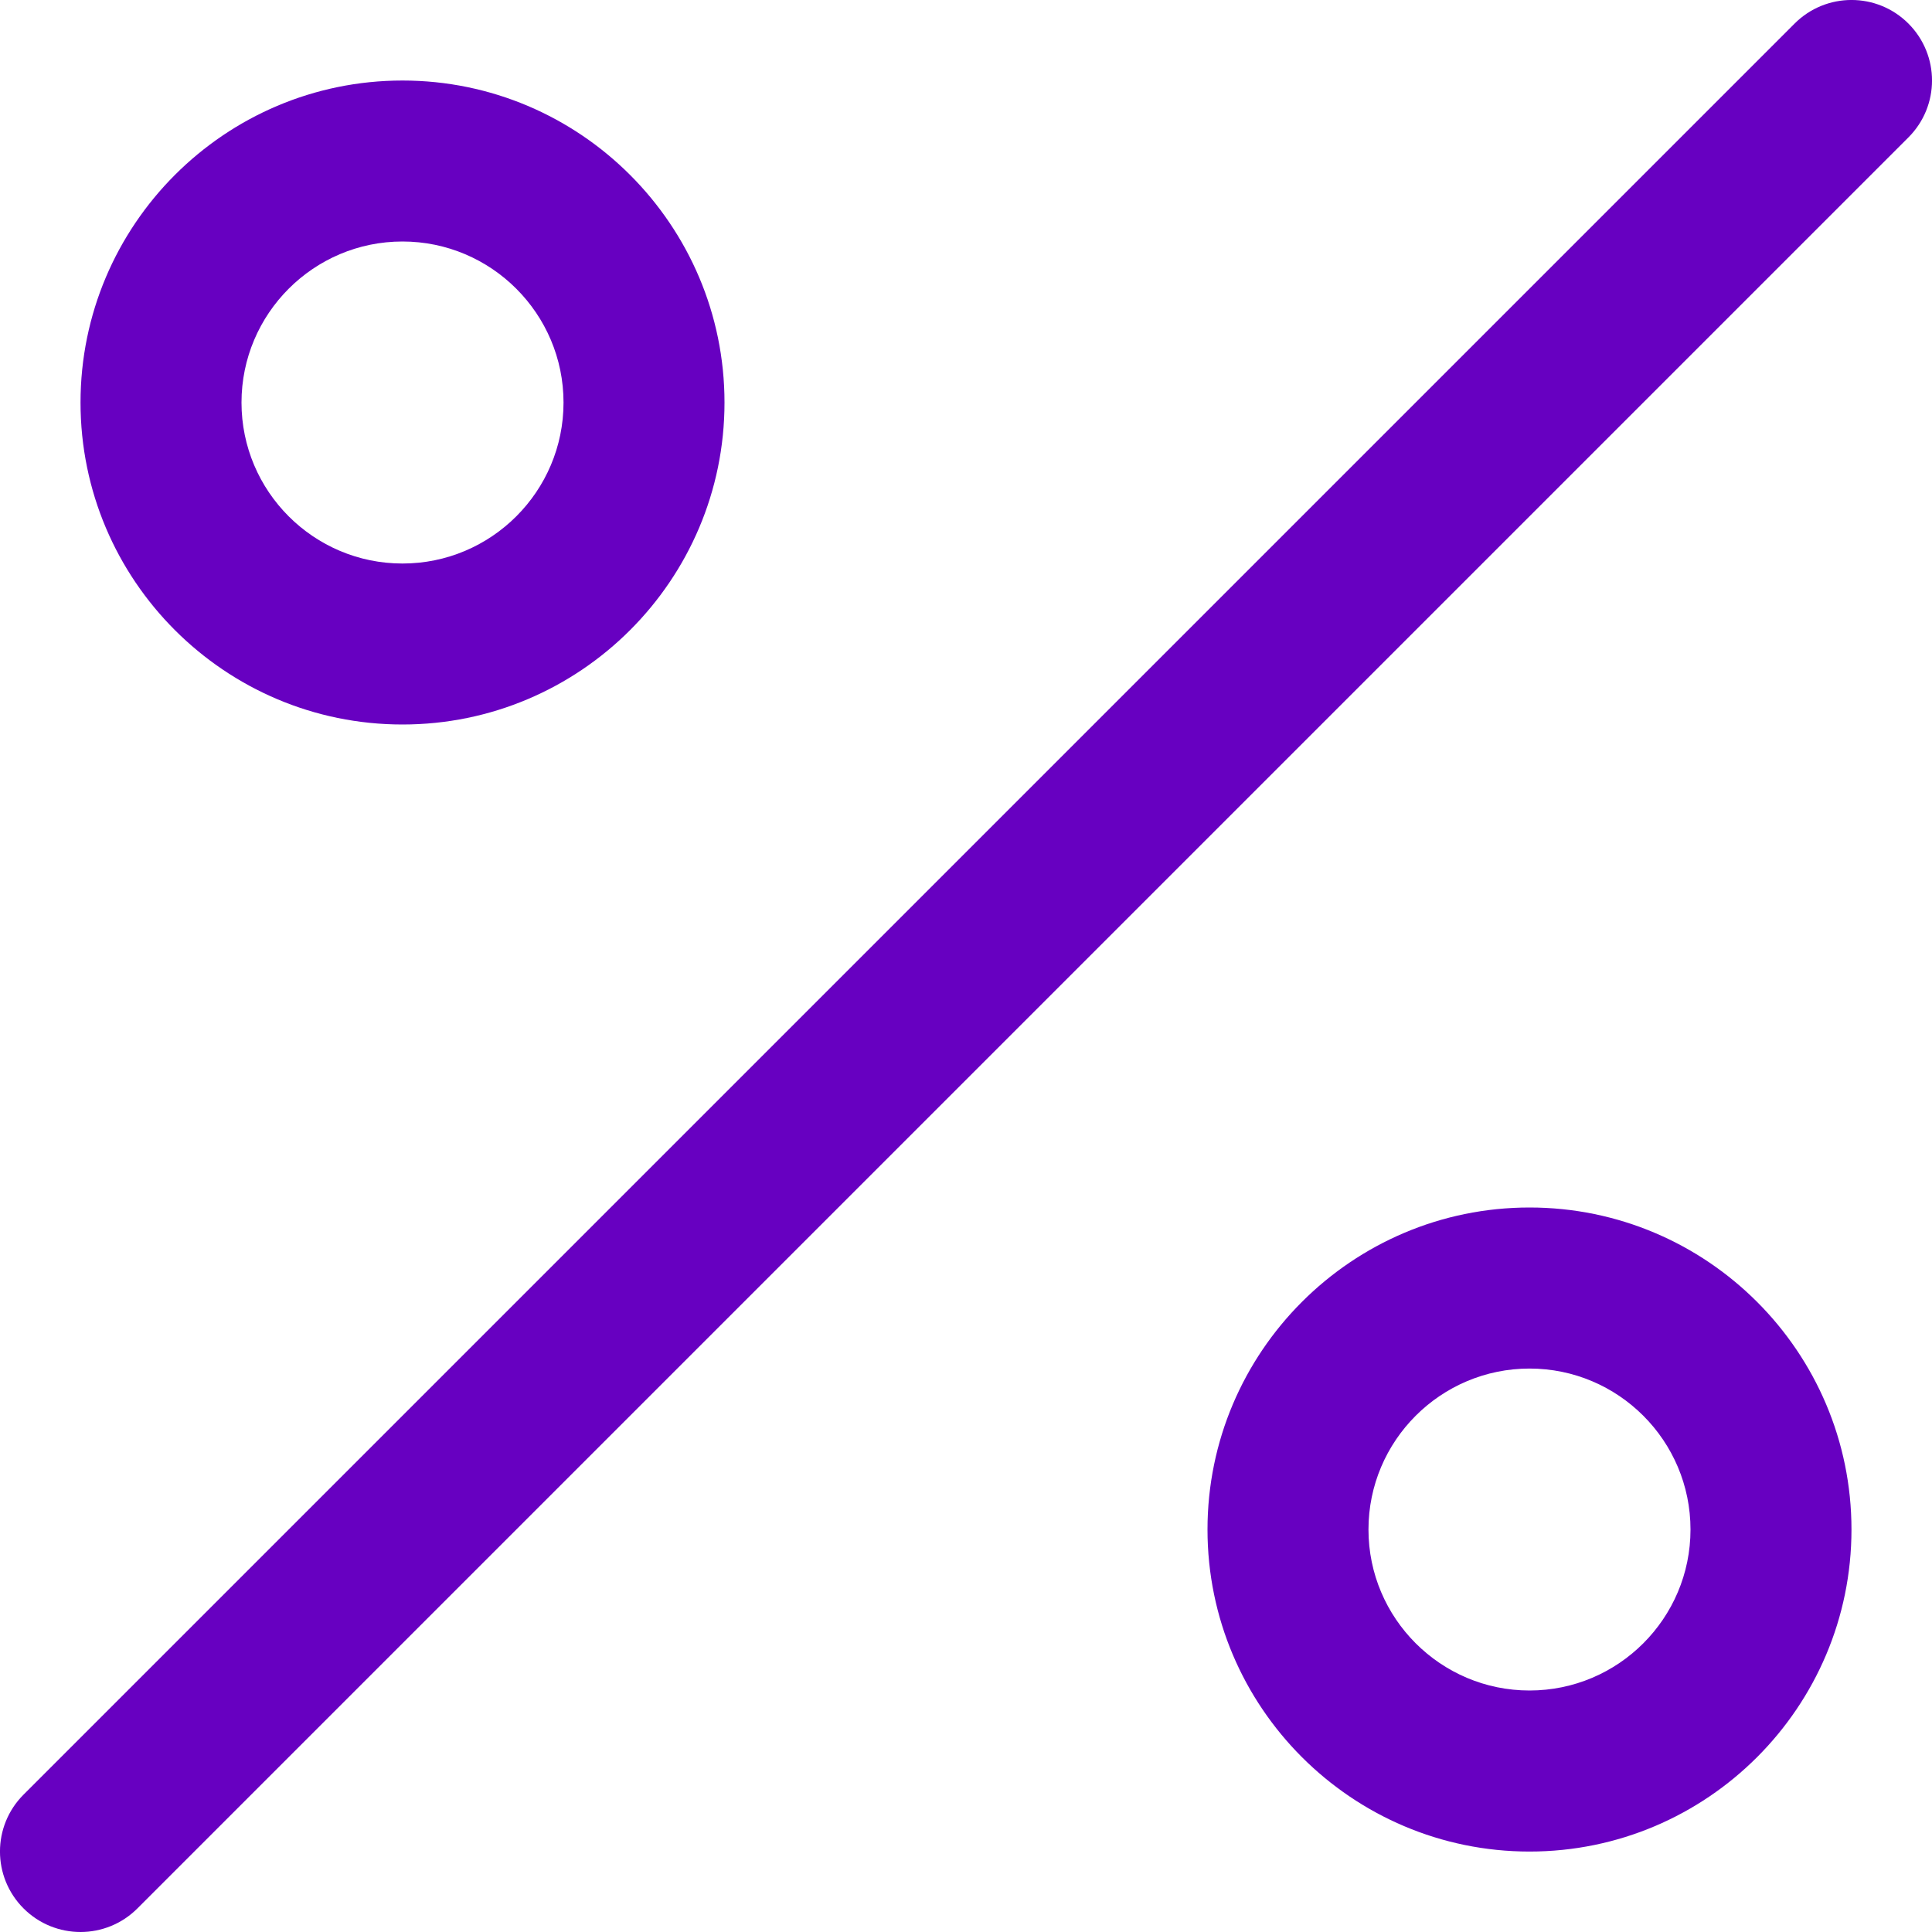 <svg width="25" height="25" viewBox="0 0 25 25" fill="none" xmlns="http://www.w3.org/2000/svg">
<g clip-path="url(#clip0_374_22)">
<path d="M1.042 25C0.775 25 0.508 24.898 0.305 24.695C-0.102 24.288 -0.102 23.629 0.305 23.222L23.222 0.305C23.629 -0.102 24.288 -0.102 24.695 0.305C25.102 0.713 25.102 1.371 24.695 1.778L1.778 24.695C1.575 24.898 1.308 25 1.042 25ZM9.375 5.209C9.375 2.911 7.506 1.042 5.208 1.042C2.91 1.042 1.042 2.911 1.042 5.209C1.042 7.507 2.91 9.375 5.208 9.375C7.506 9.375 9.375 7.507 9.375 5.209ZM7.292 5.209C7.292 6.358 6.357 7.292 5.208 7.292C4.059 7.292 3.125 6.358 3.125 5.209C3.125 4.06 4.059 3.125 5.208 3.125C6.357 3.125 7.292 4.06 7.292 5.209ZM23.958 19.792C23.958 17.494 22.09 15.625 19.792 15.625C17.494 15.625 15.625 17.494 15.625 19.792C15.625 22.09 17.494 23.959 19.792 23.959C22.09 23.959 23.958 22.09 23.958 19.792ZM21.875 19.792C21.875 20.941 20.941 21.875 19.792 21.875C18.643 21.875 17.708 20.941 17.708 19.792C17.708 18.643 18.643 17.709 19.792 17.709C20.941 17.709 21.875 18.643 21.875 19.792Z" fill="#6700C1"/>
</g>
<defs>
<clipPath id="clip0_374_22">
<rect width="25" height="25" fill="white"/>
</clipPath>
</defs>
</svg>
